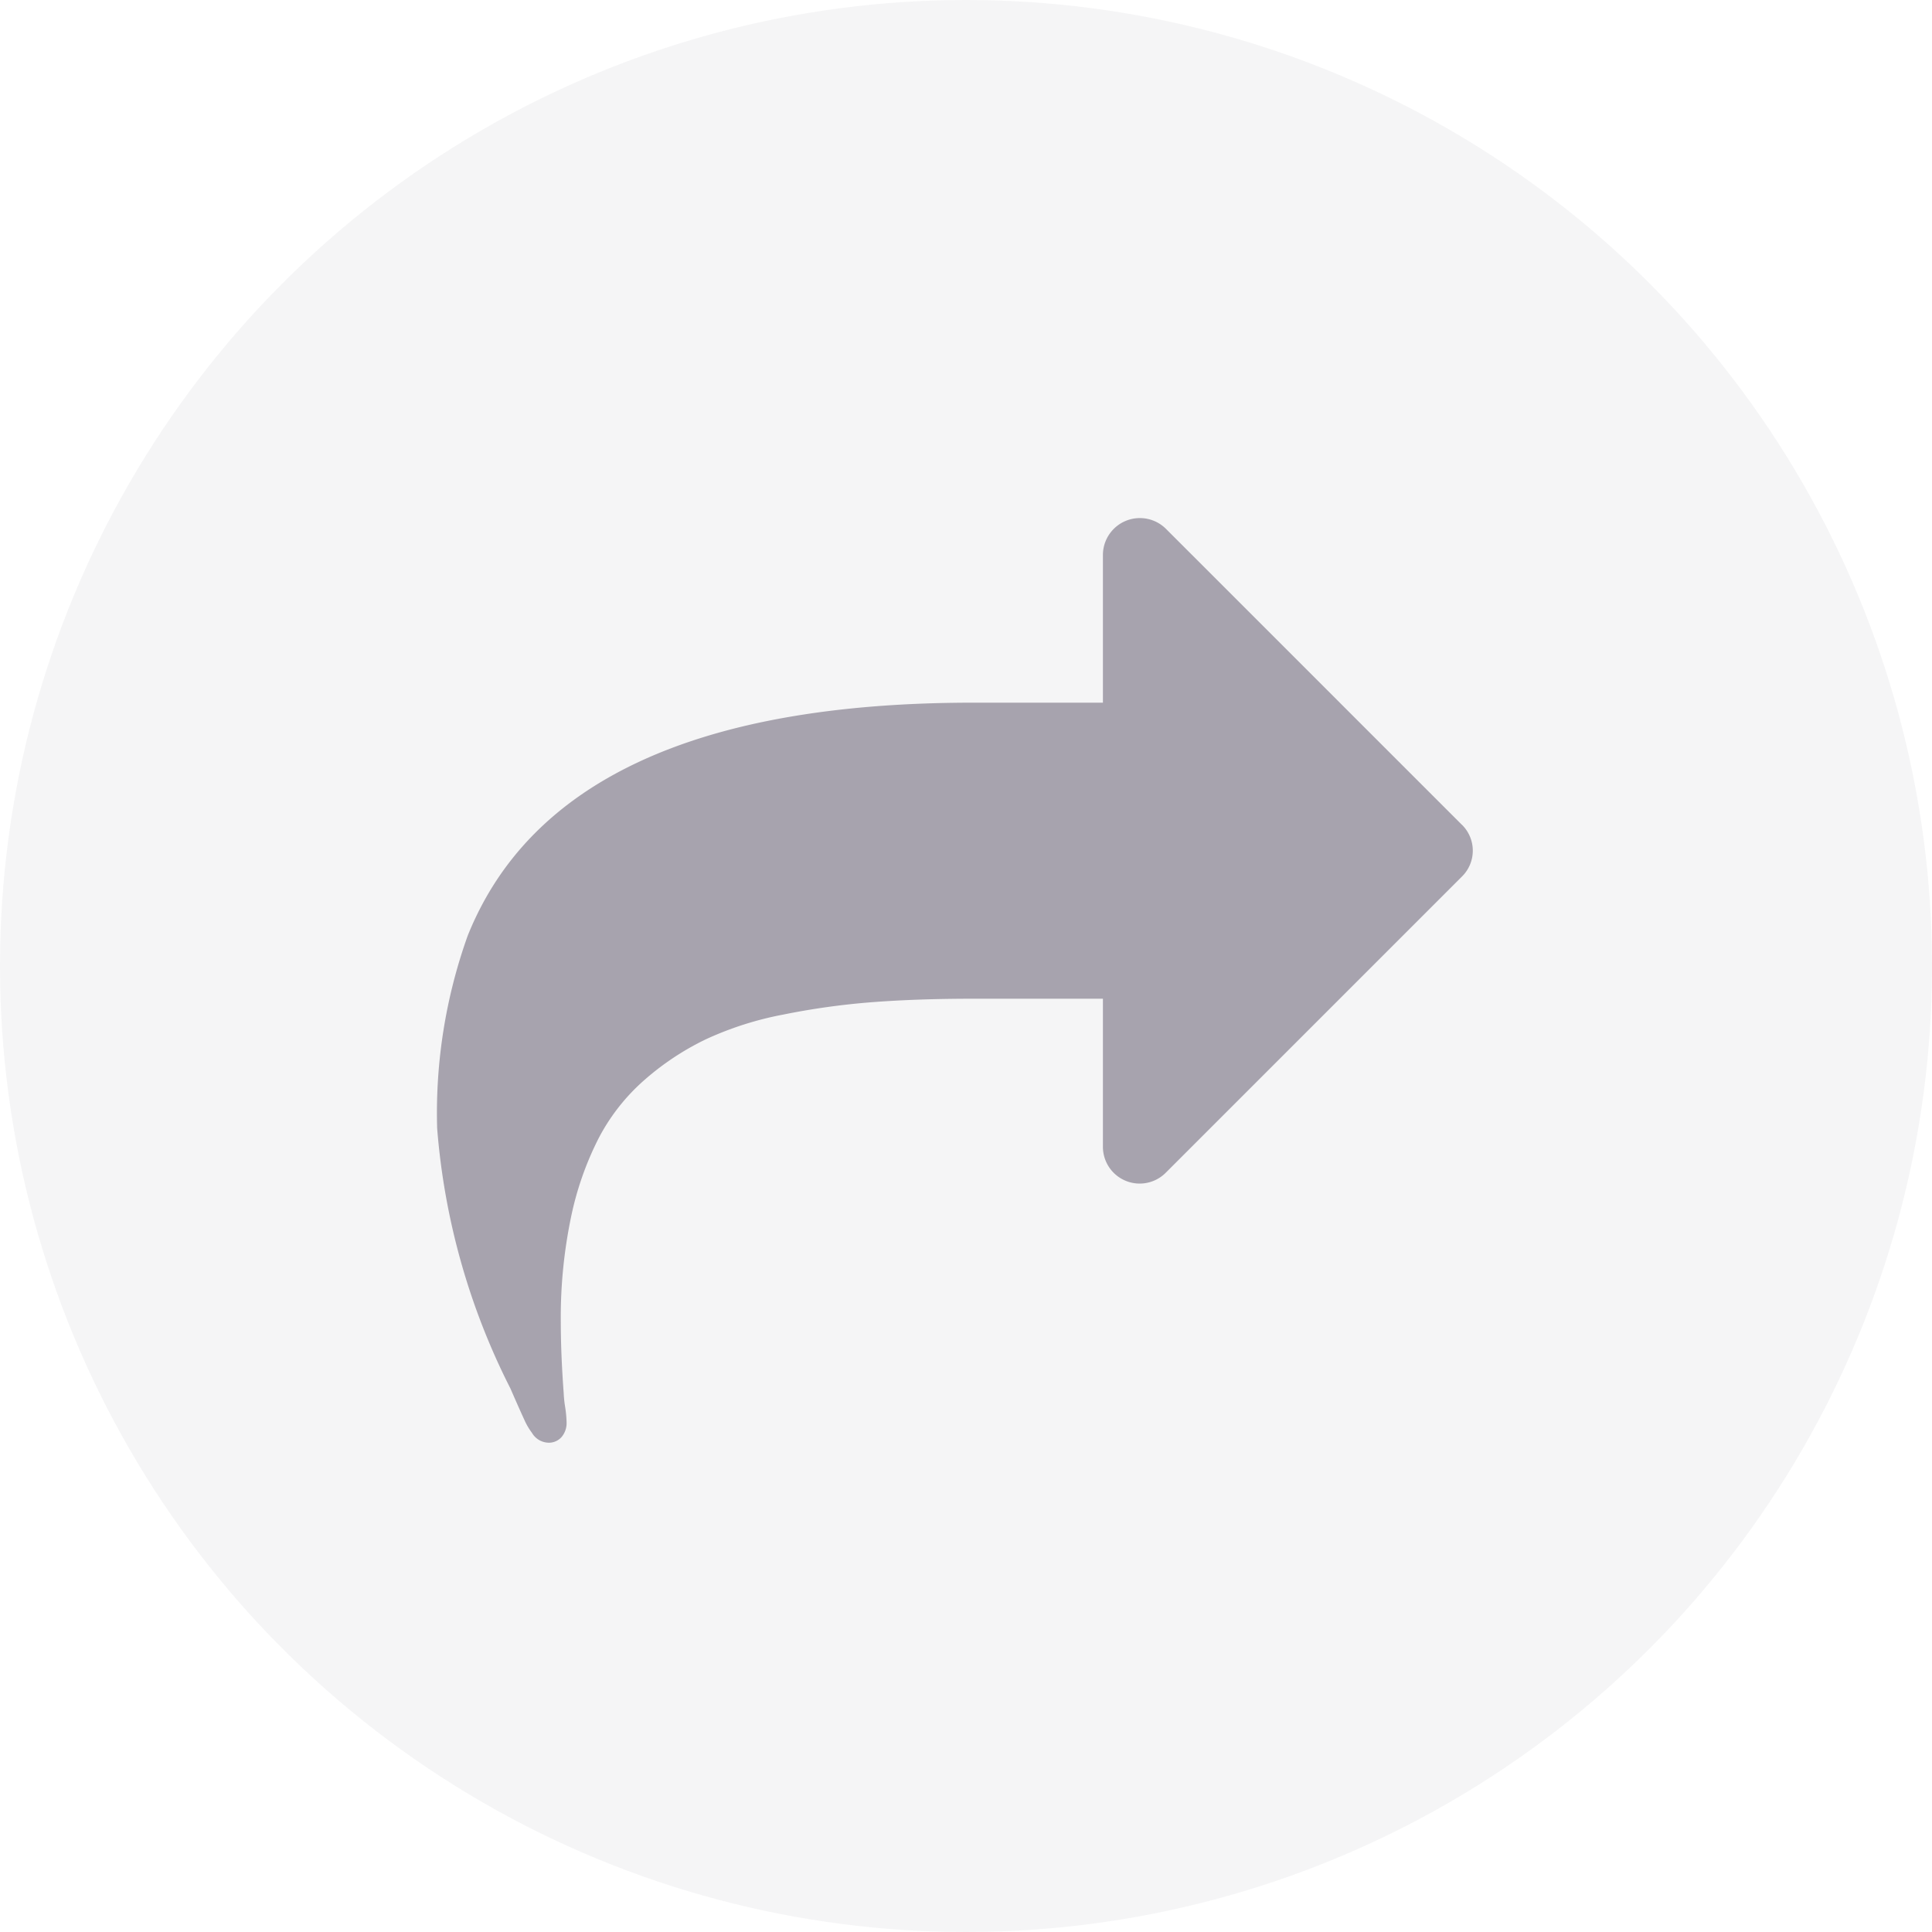 <svg xmlns="http://www.w3.org/2000/svg" width="30" height="30" viewBox="0 0 30 30"><defs><style>.a,.c{fill:#322941;}.a{opacity:0.05;}.b{opacity:0.4;}</style></defs><circle class="a" cx="15" cy="15" r="15"/><g class="b" transform="translate(6.788 8.041)"><path class="c" d="M15.911,32.173l-4.595-4.595a.574.574,0,0,0-.978.4v2.3H8.328q-6.4,0-7.853,3.617A8.172,8.172,0,0,0,0,36.885a10.777,10.777,0,0,0,1.14,4.047q.027.063.094.215t.121.269a1.02,1.02,0,0,0,.117.2.307.307,0,0,0,.251.153.262.262,0,0,0,.211-.09.335.335,0,0,0,.076-.224,1.827,1.827,0,0,0-.022-.238A1.856,1.856,0,0,1,1.965,41q-.045-.61-.045-1.1a7.639,7.639,0,0,1,.157-1.624,4.877,4.877,0,0,1,.435-1.243,3.122,3.122,0,0,1,.718-.906,4.213,4.213,0,0,1,.947-.624,5.133,5.133,0,0,1,1.194-.381,11.379,11.379,0,0,1,1.382-.193q.7-.054,1.575-.054h2.01v2.3a.571.571,0,0,0,.978.4l4.595-4.595a.564.564,0,0,0,0-.808Z" transform="translate(0 -27.408)"/></g></svg>